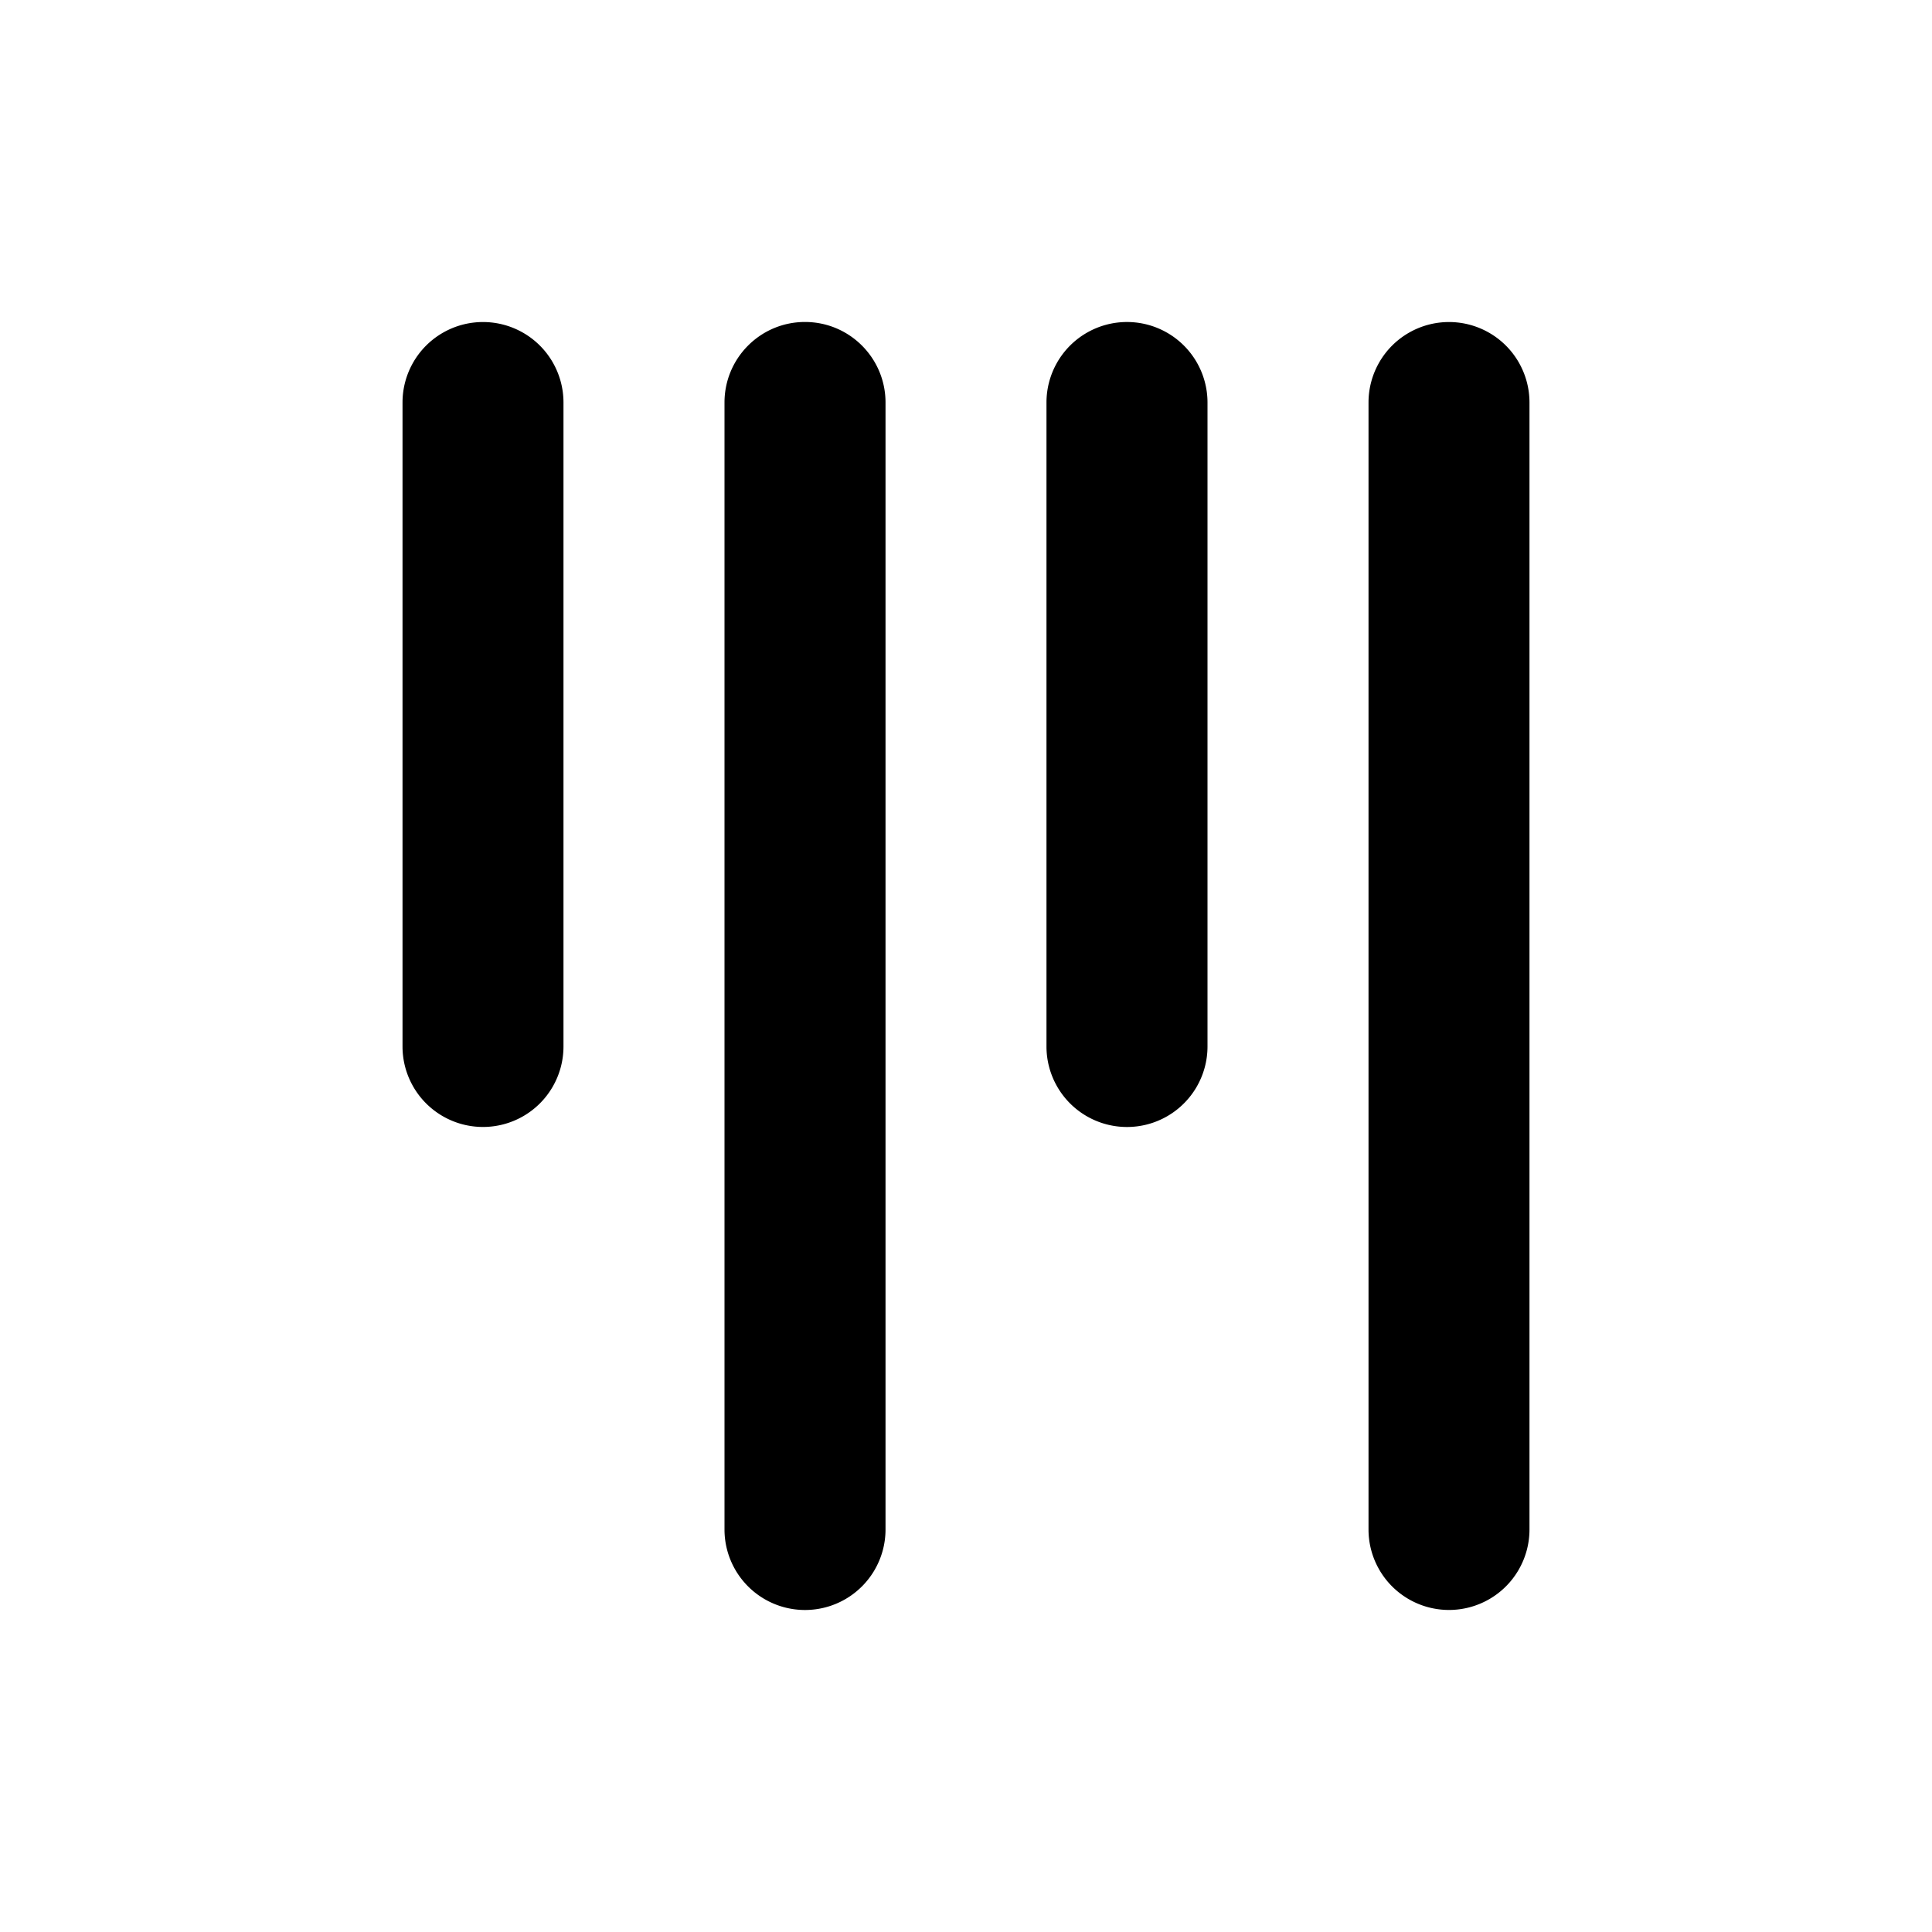 <svg width="32" height="32" viewBox="0 0 32 32" fill="none" xmlns="http://www.w3.org/2000/svg"><path d="M25.333 6.667a1.333 1.333 0 10-2.666 0v18.666a1.333 1.333 0 102.666 0V6.667zM20 6.667a1.333 1.333 0 00-2.667 0v10.666a1.333 1.333 0 002.667 0V6.667zM13.333 5.333c.737 0 1.334.597 1.334 1.334v18.666a1.333 1.333 0 01-2.667 0V6.667c0-.737.597-1.334 1.333-1.334zM9.333 6.667a1.333 1.333 0 10-2.666 0v10.666a1.333 1.333 0 102.666 0V6.667z" fill="currentColor"/></svg>